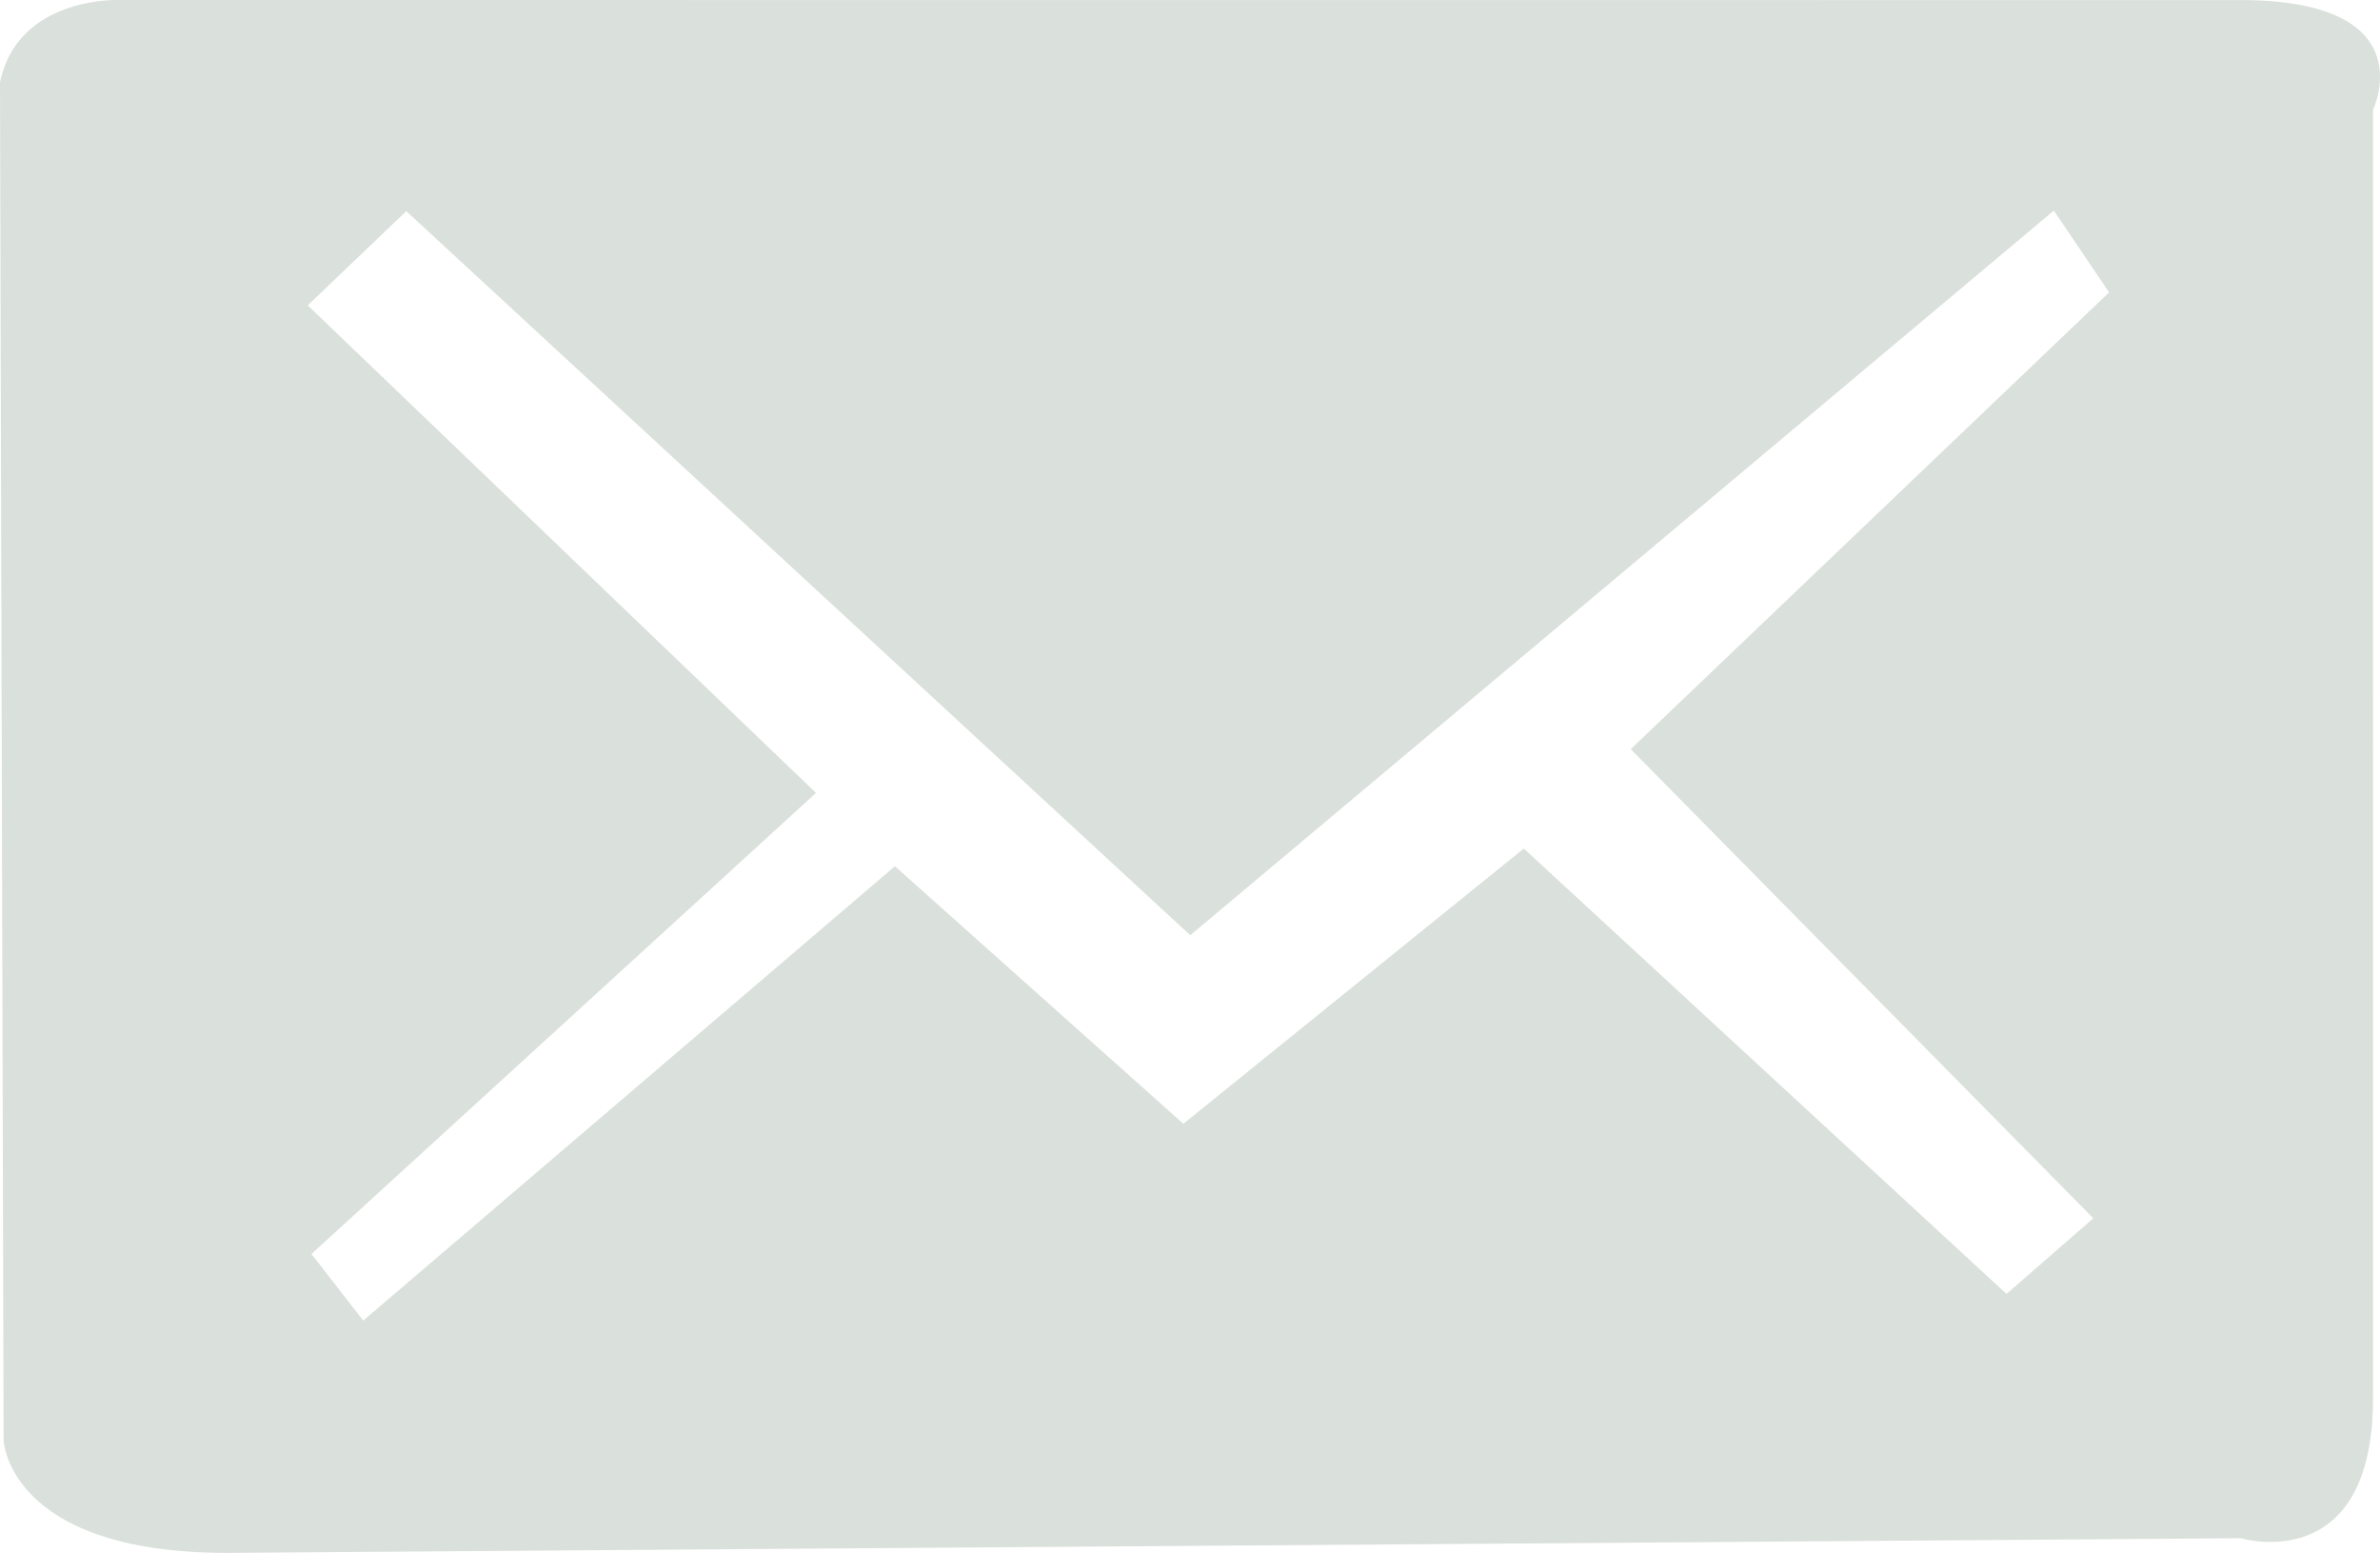 <?xml version="1.0" encoding="utf-8"?>
<!-- Generator: Adobe Illustrator 15.1.0, SVG Export Plug-In . SVG Version: 6.00 Build 0)  -->
<!DOCTYPE svg PUBLIC "-//W3C//DTD SVG 1.1//EN" "http://www.w3.org/Graphics/SVG/1.1/DTD/svg11.dtd">
<svg version="1.1" id="Layer_1" xmlns="http://www.w3.org/2000/svg" xmlns:xlink="http://www.w3.org/1999/xlink" x="0px" y="0px"
	 width="60.354px" height="39.371px" viewBox="0 0 60.354 39.371" enable-background="new 0 0 60.354 39.371" xml:space="preserve">
<path fill="#DAE0DB" d="M57.037,0.003L2.972,0c0,0-2.53-0.076-2.972,2.091L0.091,36.52c0,0,0.119,2.852,5.671,2.852l51.063-0.372
	c0,0,3.391,1.017,3.352-3.636l0.001-32.585C60.177,2.777,61.475,0.093,57.037,0.003 M41.354,18.994l11.73,11.895l-2.201,1.918
	L38.642,21.514l-8.634,6.979l-7.314-6.53L9.212,33.482l-1.314-1.688l12.795-11.691L7.804,7.742l2.499-2.389l19.88,18.359
	l21.9-18.373l1.401,2.074L41.354,18.994z"/>
</svg>
